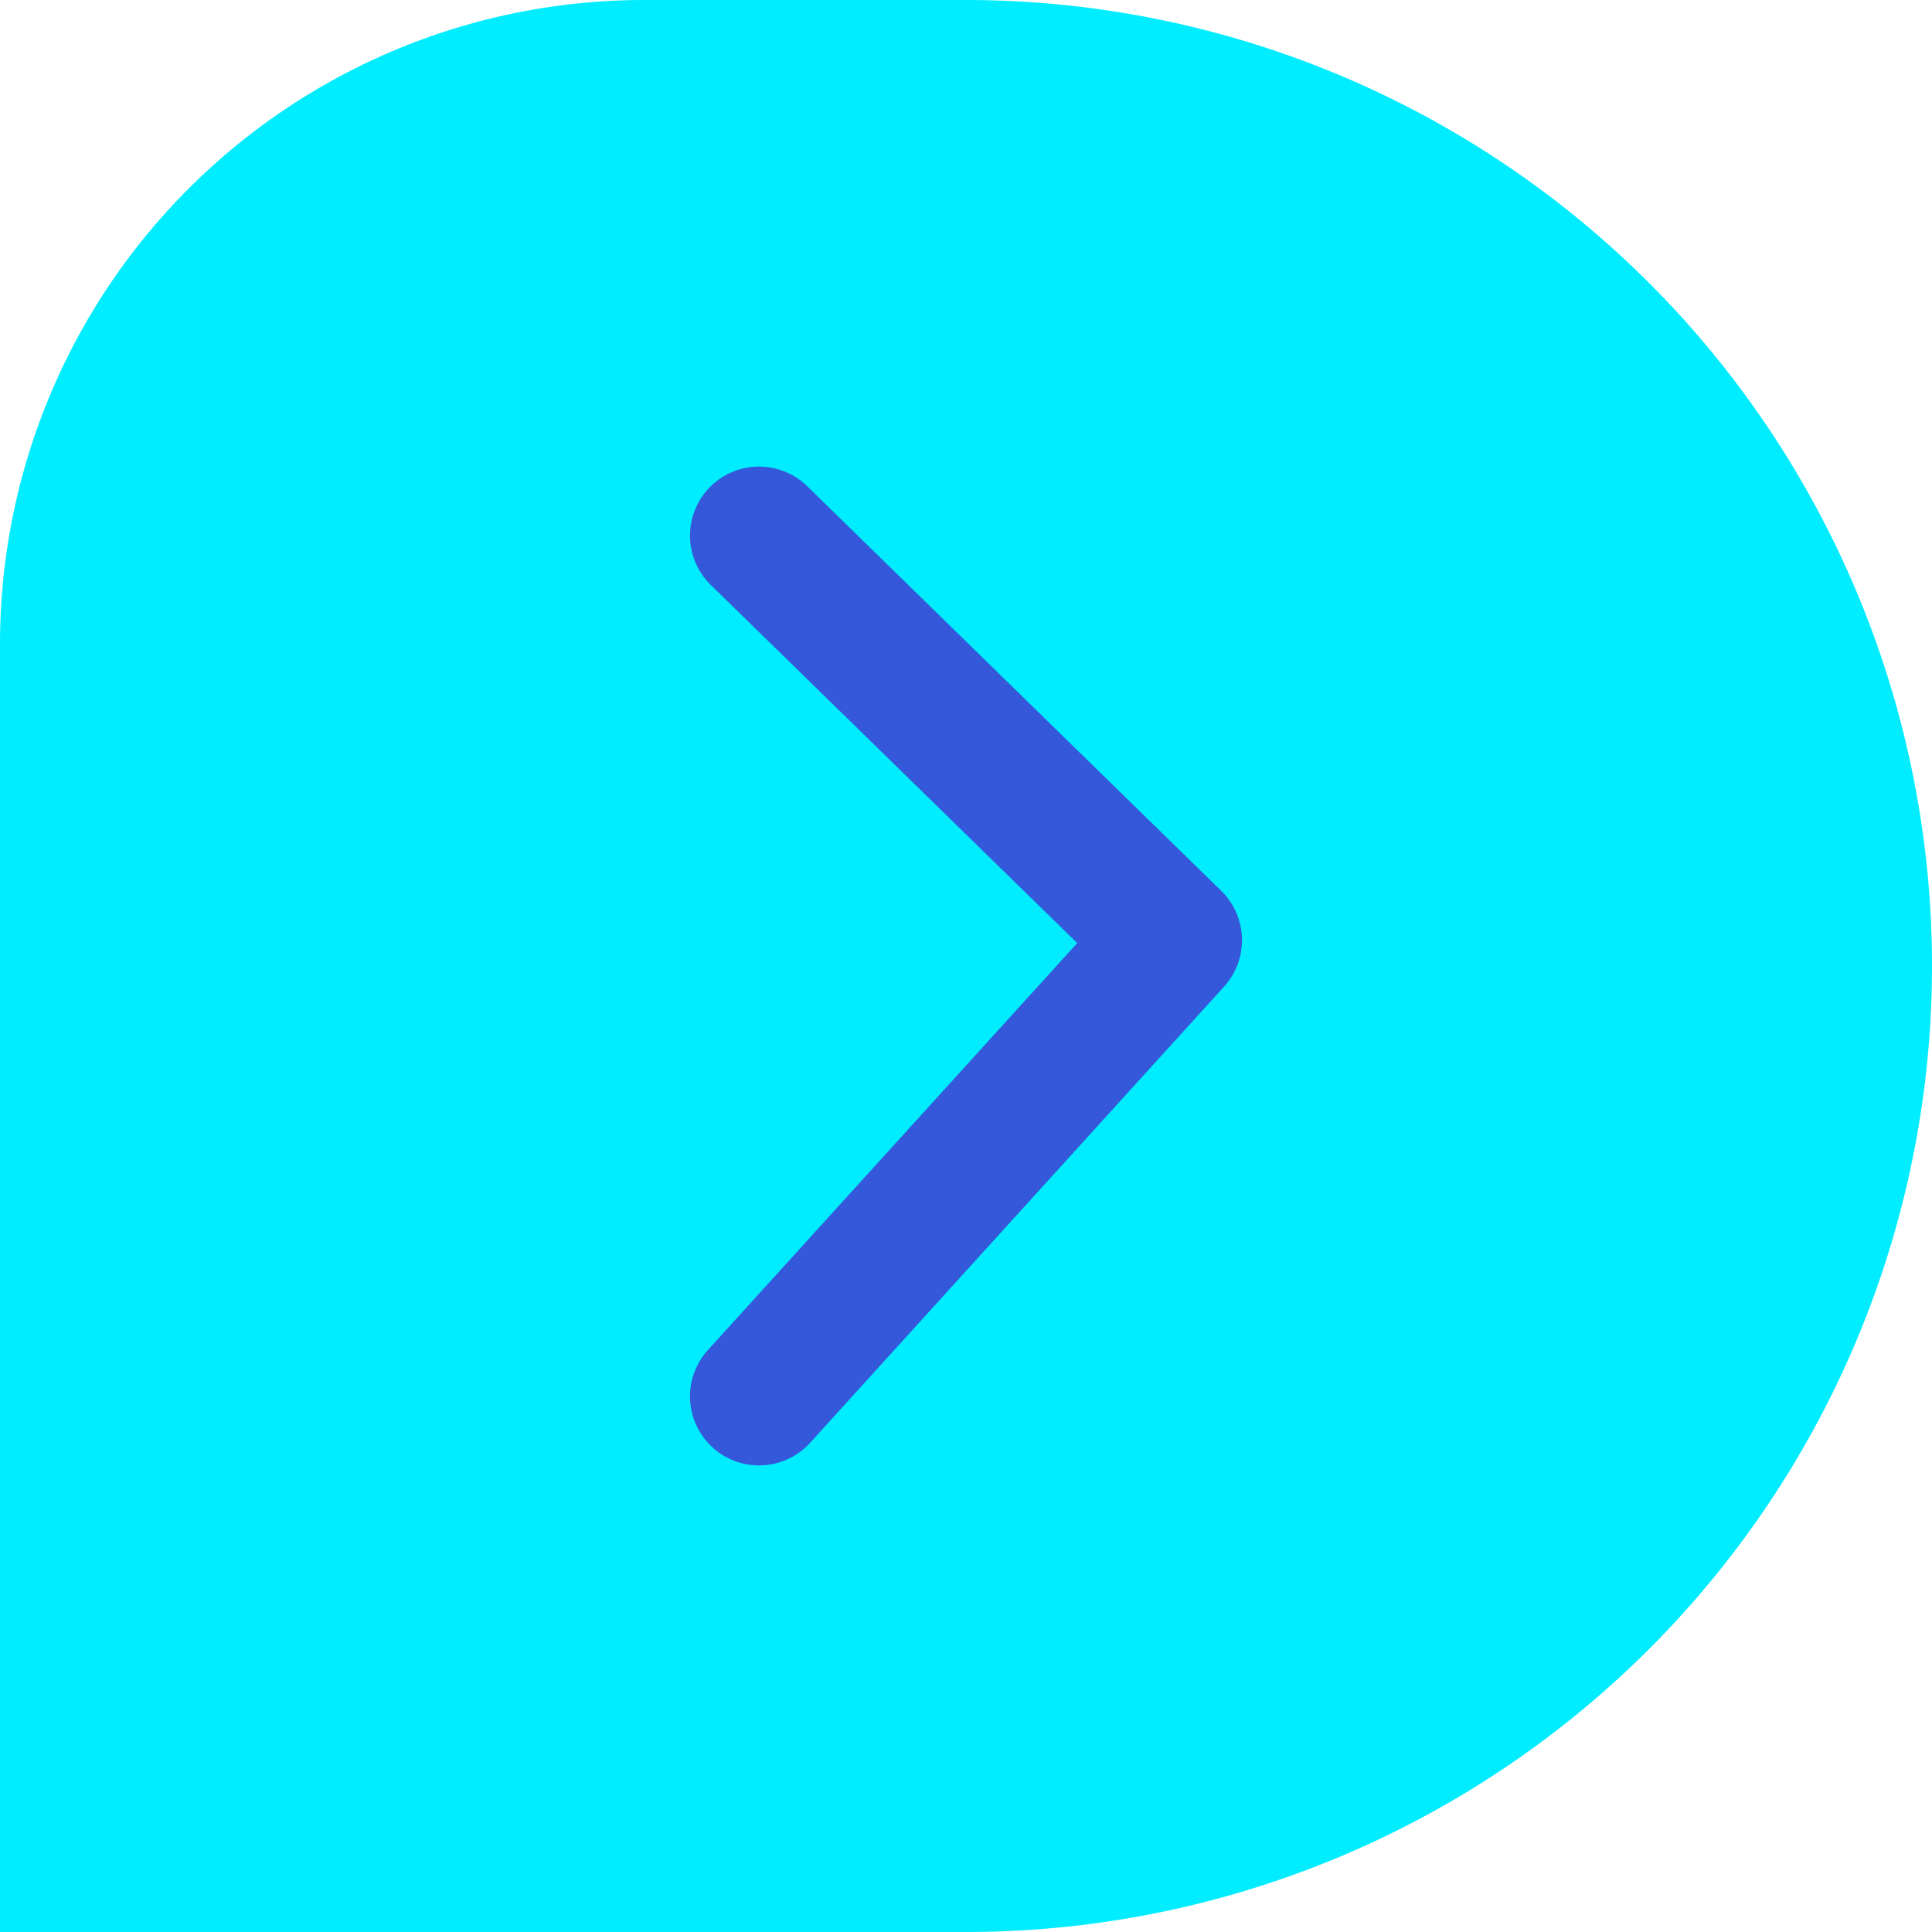 <svg xmlns="http://www.w3.org/2000/svg" width="28" height="28" viewBox="0 0 28 28">
    <path data-name="사각형 12384" d="M9.333 0H14a14 14 0 0 1 14 14 14 14 0 0 1-14 14H0V9.333A9.333 9.333 0 0 1 9.333 0z" style="fill:#00edff"/>
    <path d="m0 0 6.612 6 5.864-6" transform="rotate(-90 15.619 4.619)" style="fill:none;stroke:#3557da;stroke-linecap:round;stroke-linejoin:round;stroke-width:2px"/>
</svg>
